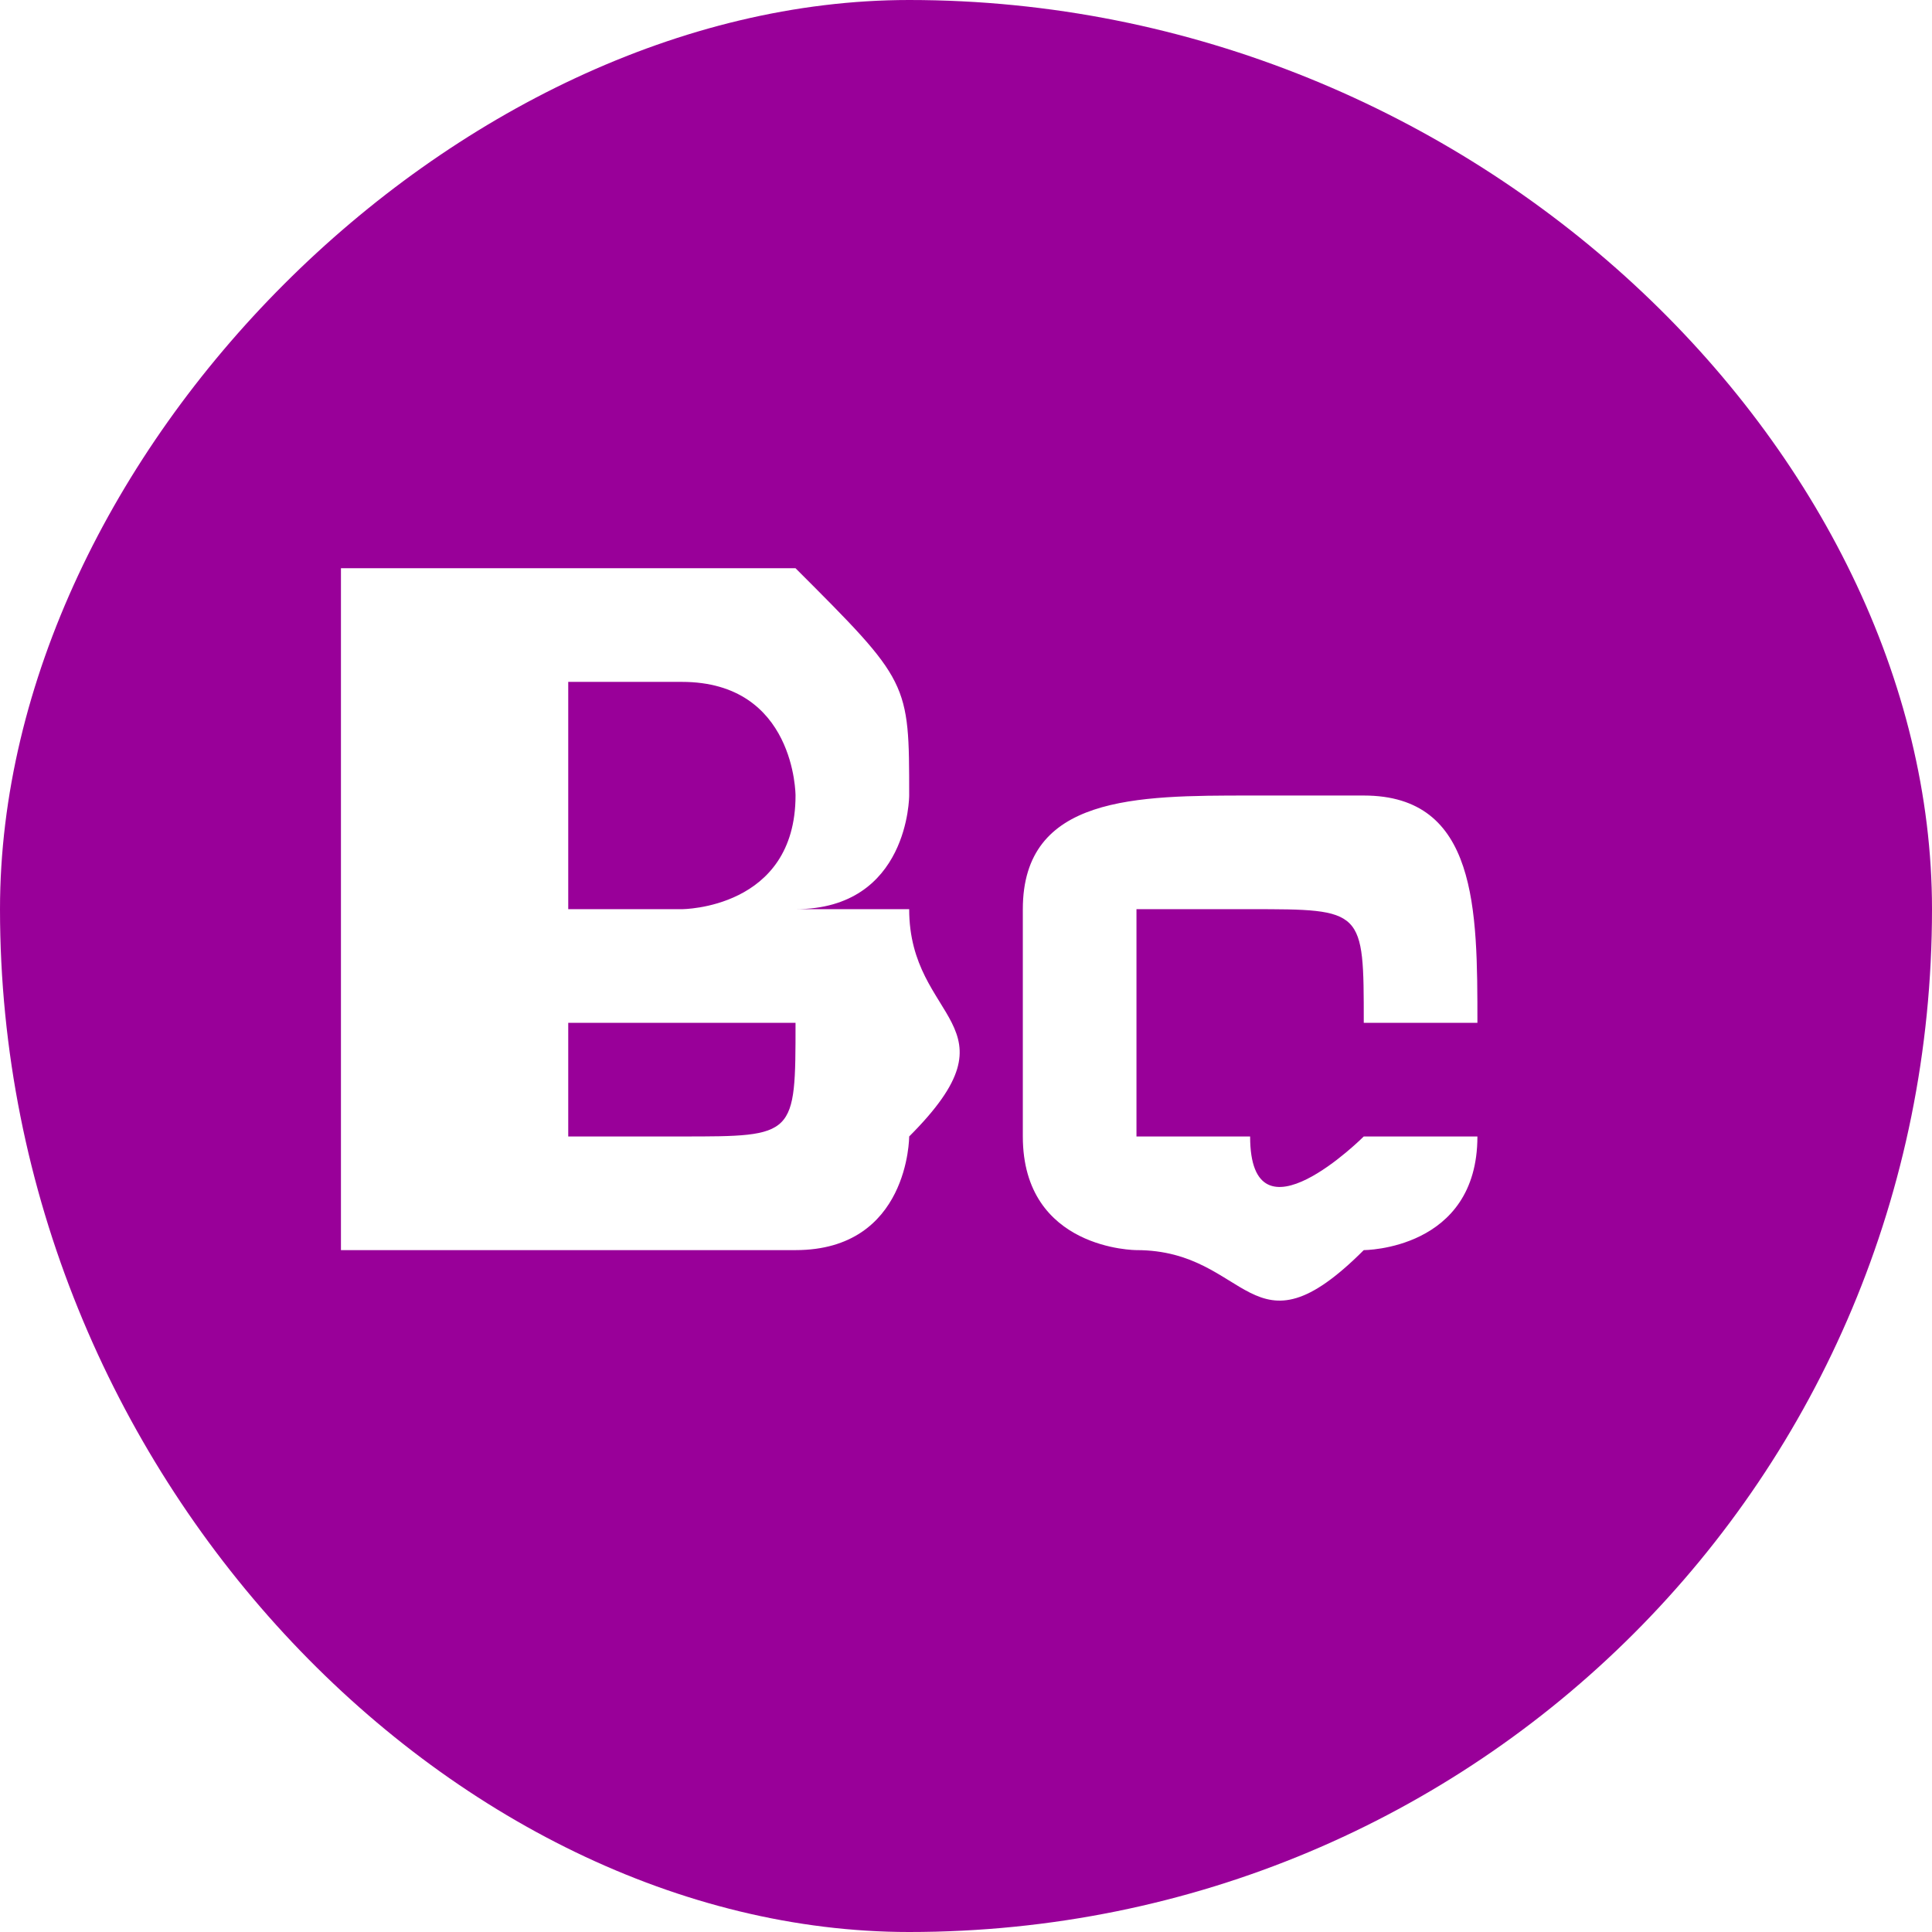 <?xml version="1.0" encoding="UTF-8"?>
<!DOCTYPE svg PUBLIC "-//W3C//DTD SVG 1.1//EN" "http://www.w3.org/Graphics/SVG/1.1/DTD/svg11.dtd">
<!-- Creator: CorelDRAW X8 -->
<svg xmlns="http://www.w3.org/2000/svg" xml:space="preserve" width="4.829mm" height="4.829mm" version="1.1" style="shape-rendering:geometricPrecision; text-rendering:geometricPrecision; image-rendering:optimizeQuality; fill-rule:evenodd; clip-rule:evenodd"
viewBox="0 0 17 17"
 xmlns:xlink="http://www.w3.org/1999/xlink">
 <defs>
  <style type="text/css">
   <![CDATA[
    .fil0 {fill:#990099}
   ]]>
  </style>
 </defs>
 <g id="Capa_x0020_1">
  <path class="fil0" d="M17 8c0,5 -4,9 -9,9 -4,0 -8,-4 -8,-9 0,-4 4,-8 8,-8 5,0 9,4 9,8zm-6 -2c0,0 1,0 1,0 0,0 0,0 0,0 0,0 0,0 0,0 -1,0 -1,0 -2,0 0,0 0,0 0,0 0,0 0,0 0,0 0,0 0,0 0,0 1,0 1,0 1,0zm-3 2c0,0 0,0 -1,0 0,0 0,0 0,0 1,0 1,-1 1,-1 0,-1 0,-1 -1,-2 0,0 0,0 0,0 -1,0 -2,0 -3,0 -1,0 -1,0 -1,0 0,2 0,4 0,6 0,0 0,0 1,0 0,0 1,0 2,0 0,0 1,0 1,0 1,0 1,-1 1,-1 1,-1 0,-1 0,-2zm-3 -2l0 0c0,0 1,0 1,0 1,0 1,1 1,1 0,1 -1,1 -1,1 0,0 0,0 0,0 -1,0 -1,0 -1,0 0,0 0,0 0,0 0,-1 0,-1 0,-2 0,0 0,0 0,0zm1 4l0 0c0,0 0,0 0,0 0,0 -1,0 -1,0 0,0 0,0 0,0 0,0 0,-1 0,-1 0,0 0,0 0,0 0,0 0,0 0,0 1,0 1,0 1,0 1,0 1,0 1,0 0,1 0,1 -1,1zm4 -1c1,0 1,0 2,0 0,0 1,0 1,0 0,0 0,0 0,0 0,0 0,0 0,0 0,-1 0,-2 -1,-2 0,0 -1,0 -1,0 -1,0 -2,0 -2,1 0,1 0,2 0,2 0,1 1,1 1,1 1,0 1,1 2,0 0,0 1,0 1,-1 0,0 0,0 0,0 0,0 -1,0 -1,0 0,0 0,0 0,0 0,0 -1,1 -1,0 -1,0 -1,0 -1,0 0,-1 0,-1 0,-1zm0 -1l0 0c0,0 1,0 1,0 1,0 1,0 1,1 0,0 0,0 0,0 0,0 -1,0 -1,0 0,0 0,0 -1,0 0,0 0,0 0,-1z"/>
 </g>
</svg>
